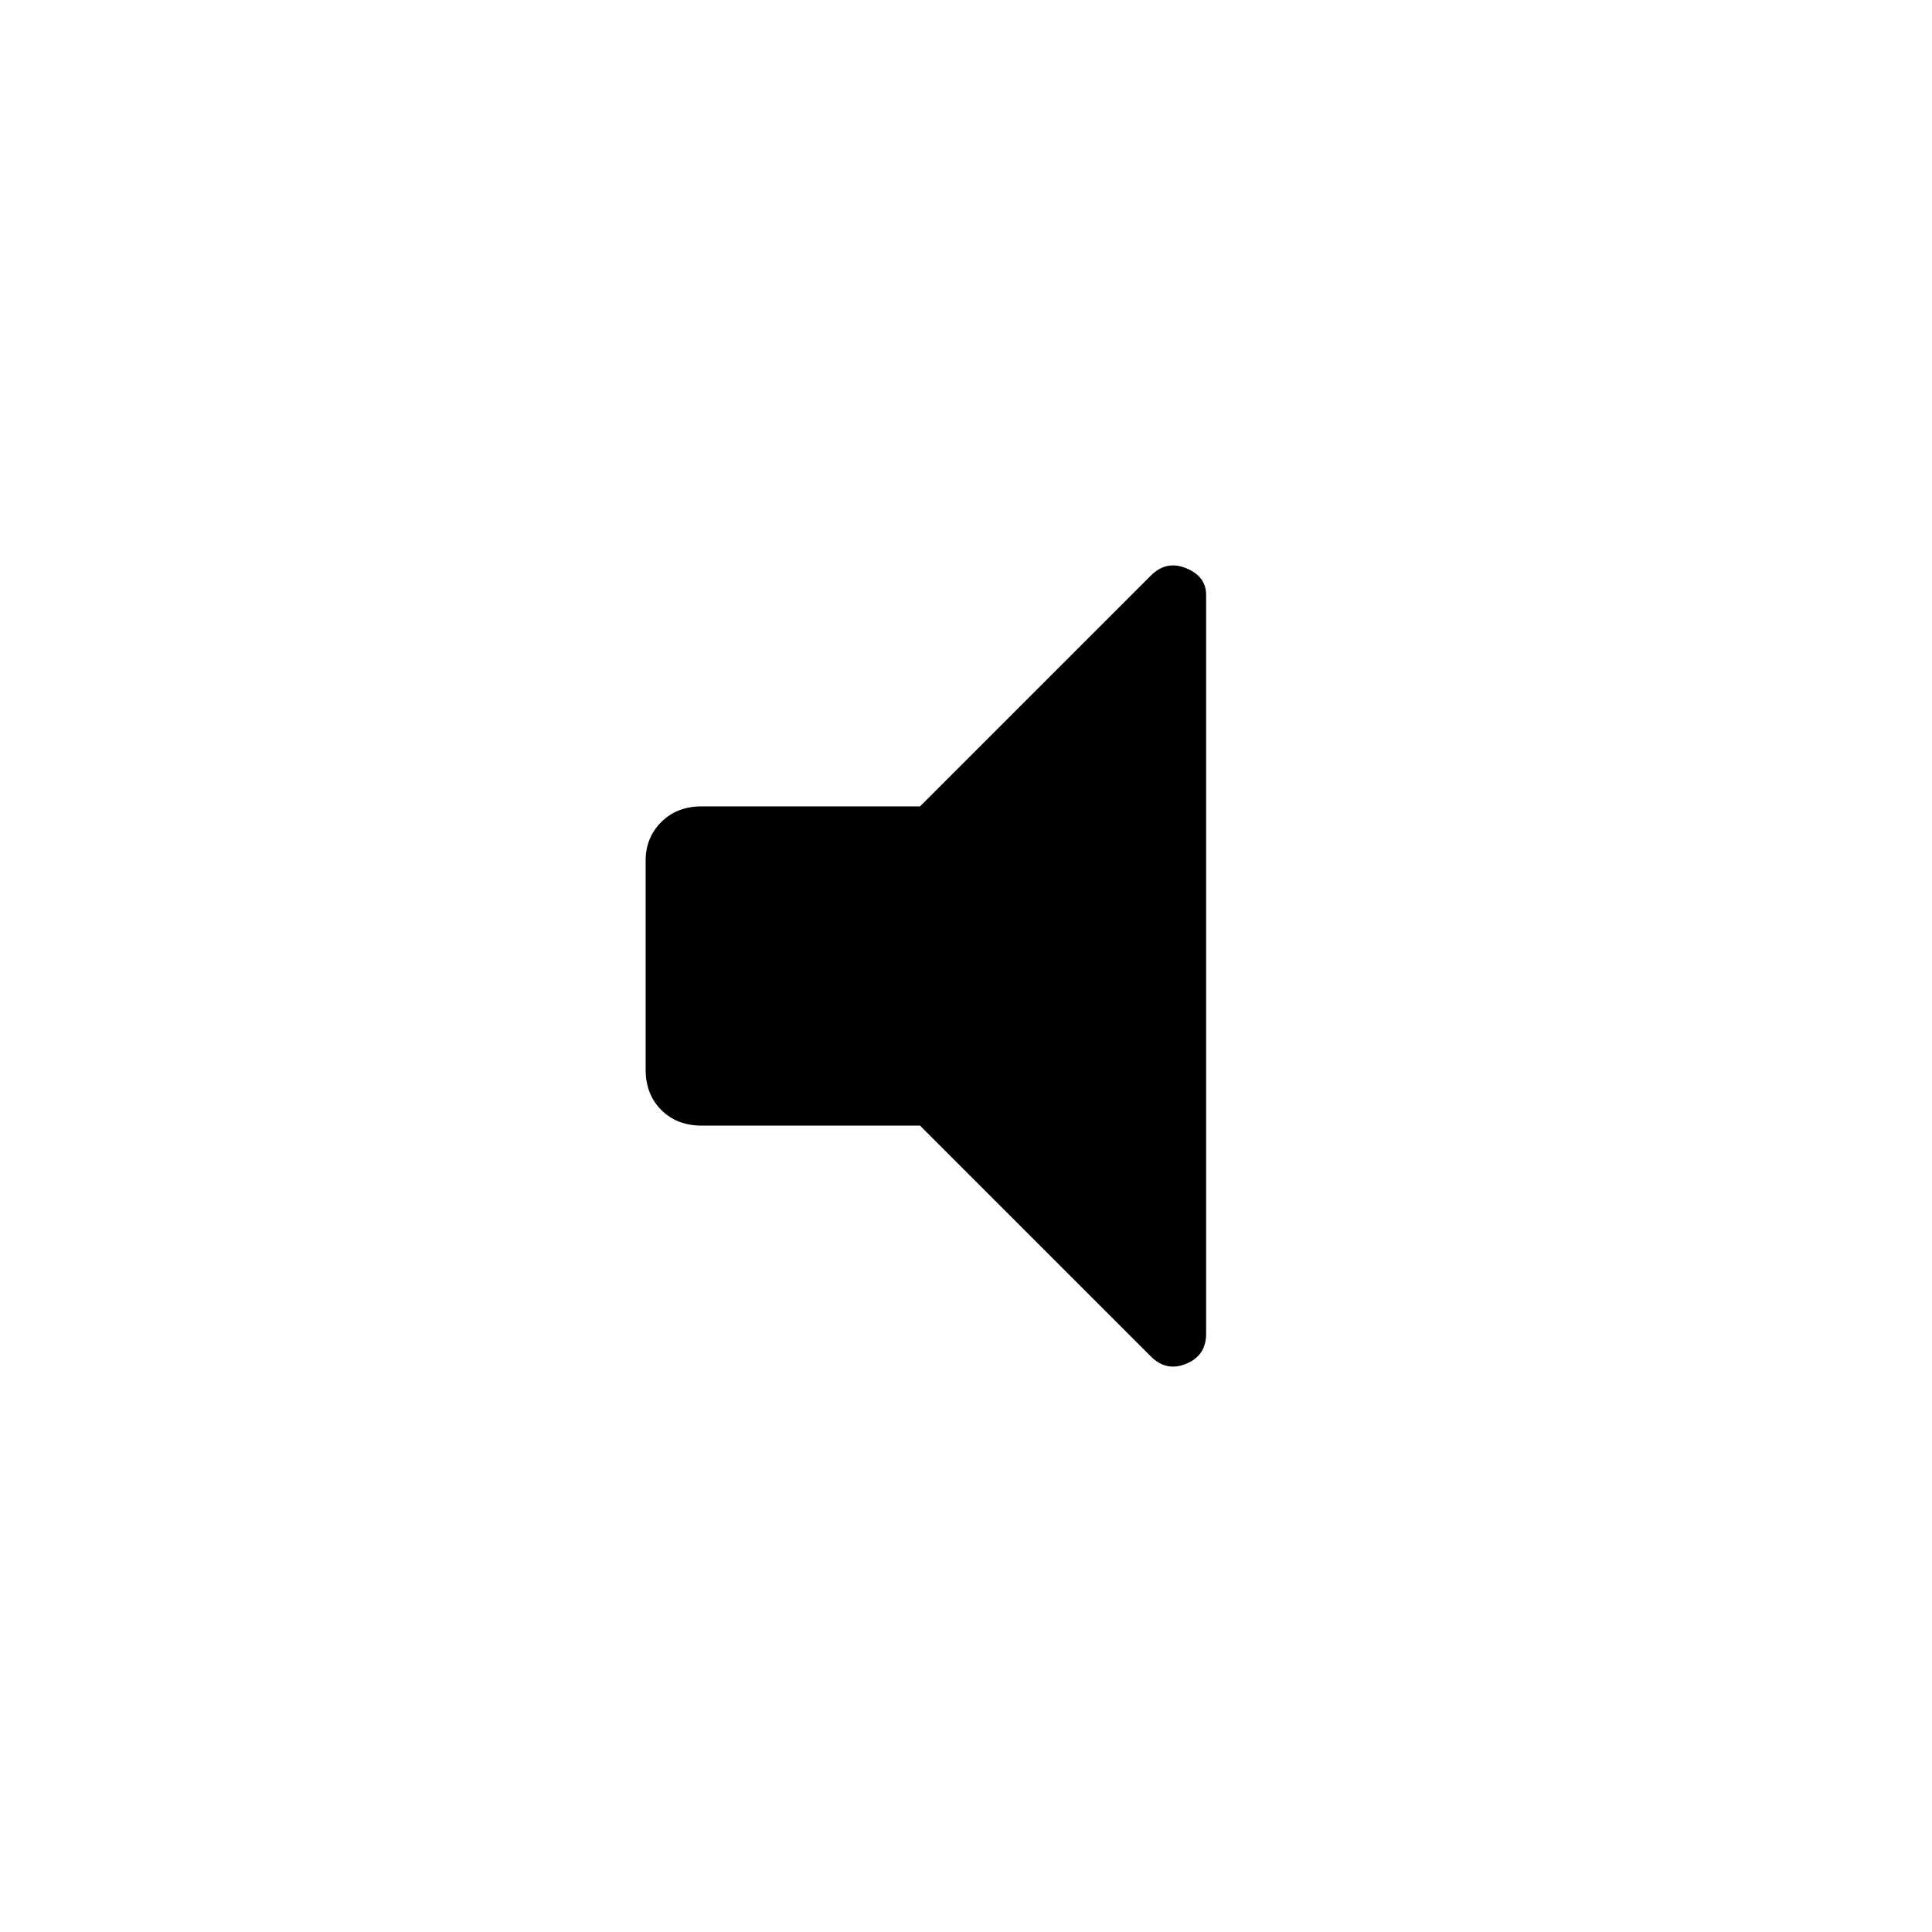 <svg xmlns="http://www.w3.org/2000/svg" height="48" viewBox="0 -960 960 960" width="48"><path d="M457.15-400.69h-108.5q-12.3 0-20.07-7.77t-7.77-20.08v-103.81q0-11.42 7.77-19.19 7.77-7.77 20.07-7.77h108.5L571.85-674q7.73-7.73 17.59-3.64 9.87 4.09 9.87 13.14v367.35q0 10.7-9.87 14.79-9.86 4.09-17.59-3.64l-114.7-114.69Z"/></svg>